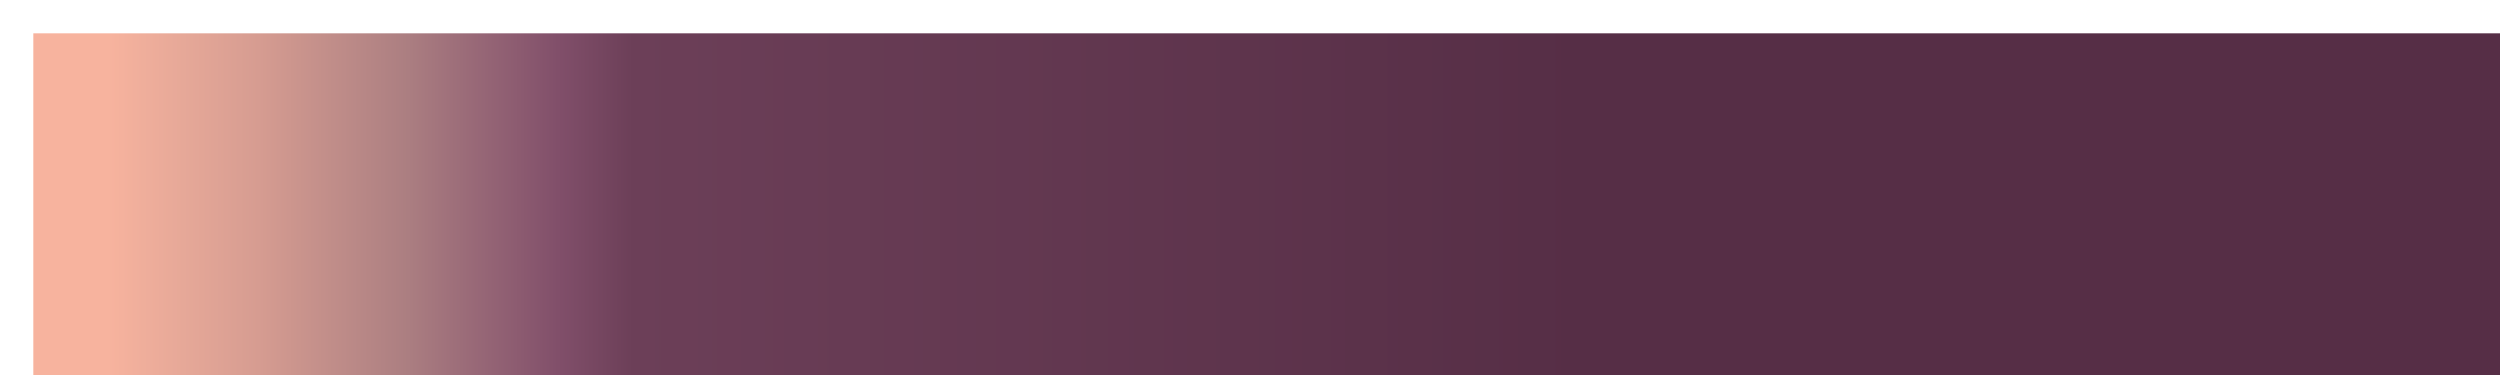<?xml version="1.0" encoding="UTF-8" standalone="no"?>
<svg
   version="1.1"
   width="300px"
   height="45px"
   viewBox="0 0 300 45"
   id="svg33"
   sodipodi:docname="s_o_l_a_r_i_s.svg"
   inkscape:version="1.1.2 (b8e25be833, 2022-02-05)"
   xmlns:inkscape="http://www.inkscape.org/namespaces/inkscape"
   xmlns:sodipodi="http://sodipodi.sourceforge.net/DTD/sodipodi-0.dtd"
   xmlns="http://www.w3.org/2000/svg"
   xmlns:svg="http://www.w3.org/2000/svg">
  <defs
     id="defs37" />
  <sodipodi:namedview
     id="namedview35"
     pagecolor="#ffffff"
     bordercolor="#666666"
     borderopacity="1.0"
     inkscape:pageshadow="2"
     inkscape:pageopacity="0.0"
     inkscape:pagecheckerboard="0"
     showgrid="false"
     inkscape:zoom="3.78"
     inkscape:cx="149.86772"
     inkscape:cy="22.486772"
     inkscape:window-width="1920"
     inkscape:window-height="1017"
     inkscape:window-x="-8"
     inkscape:window-y="-8"
     inkscape:window-maximized="1"
     inkscape:current-layer="svg33" />
  <g
     id="g29"
     style="stroke:none"
     transform="matrix(1.027,0,0,1.351,-0.11,-1.405)">
    <defs
       id="defs25">
      <linearGradient
         id="s_o_l_a_r_i_s"
         gradientUnits="userSpaceOnUse"
         spreadMethod="pad"
         x1="1.424"
         x2="105.366"
         y1="11.237"
         y2="11.237"
         gradientTransform="scale(2.809,0.356)">
        <stop
           offset="0.00%"
           stop-color="rgb(247,179,158)"
           stop-opacity="1"
           id="stop2" />
        <stop
           offset="3.00%"
           stop-color="rgb(247,179,158)"
           stop-opacity="1"
           id="stop4" />
        <stop
           offset="6.00%"
           stop-color="rgb(230,168,152)"
           stop-opacity="1"
           id="stop6" />
        <stop
           offset="9.00%"
           stop-color="rgb(214,156,145)"
           stop-opacity="1"
           id="stop8" />
        <stop
           offset="12.00%"
           stop-color="rgb(192,141,137)"
           stop-opacity="1"
           id="stop10" />
        <stop
           offset="15.00%"
           stop-color="rgb(171,126,129)"
           stop-opacity="1"
           id="stop12" />
        <stop
           offset="18.00%"
           stop-color="rgb(150,102,118)"
           stop-opacity="1"
           id="stop14" />
        <stop
           offset="21.00%"
           stop-color="rgb(129,79,106)"
           stop-opacity="1"
           id="stop16" />
        <stop
           offset="24.00%"
           stop-color="rgb(108,63,88)"
           stop-opacity="1"
           id="stop18" />
        <stop
           offset="62.00%"
           stop-color="rgb(86,46,70)"
           stop-opacity="1"
           id="stop20" />
        <stop
           offset="100.00%"
           stop-color="rgb(86,46,70)"
           stop-opacity="1"
           id="stop22" />
      </linearGradient>
    </defs>
    <rect
       fill="url(#s_o_l_a_r_i_s)"
       x="4"
       y="4"
       width="292"
       height="37"
       stroke="black"
       stroke-width="1"
       id="rect27"
       style="fill:url(#s_o_l_a_r_i_s);stroke:none" />
  </g>
</svg>
